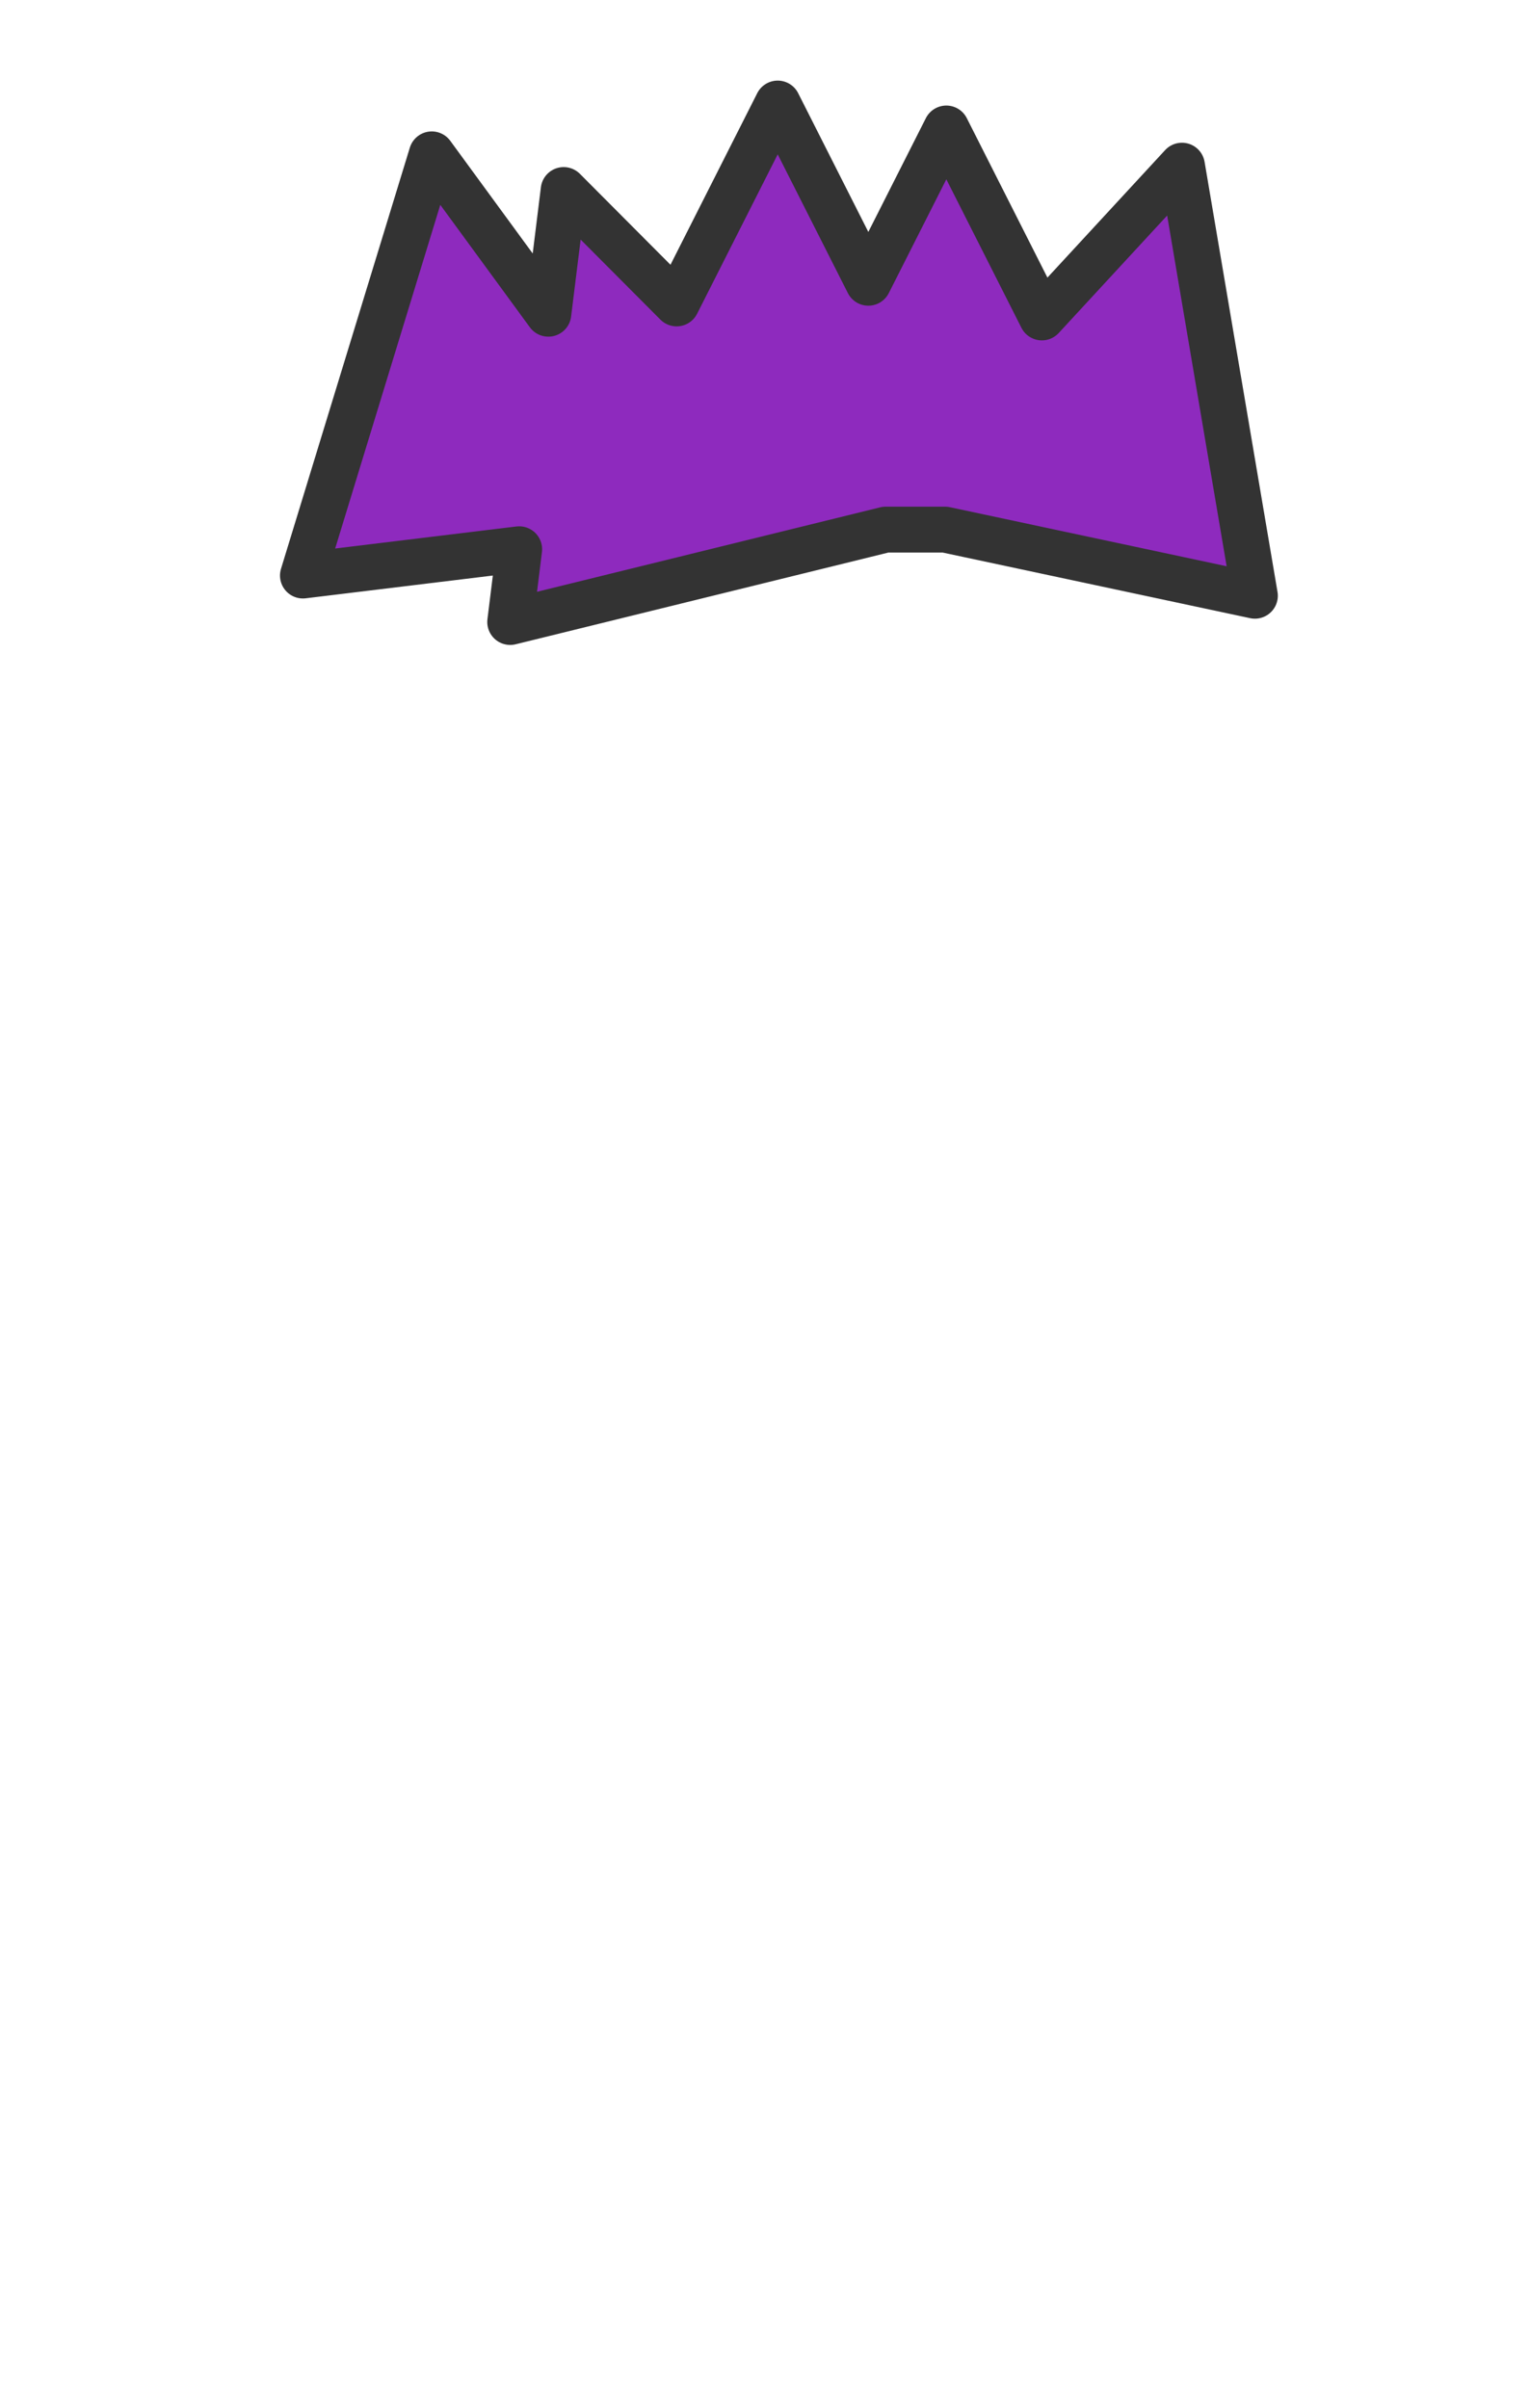 <svg id="HAIR_FRONT" data-name="HAIR FRONT" xmlns="http://www.w3.org/2000/svg" viewBox="0 0 899.21 1415.66"><defs><style>.cls-1{fill:#8E2ABE;stroke:#333;stroke-linejoin:round;stroke-width:26.97px;}</style></defs><title>spikey</title><g id="Spikey"><polygon class="cls-1" points="622.58 325.62 738.01 350.25 716.56 223.82 695.12 97.4 612.73 186.63 556.54 75.54 510.67 166.24 457.37 60.87 397.93 178.39 331.49 111.72 322.49 184.45 253.92 90.75 216.03 214.56 178.15 338.37 296.15 324.03 305.34 322.92 300.05 365.69 414.29 337.59 520.85 311.37 555.78 311.37 622.58 325.62"/></g></svg>
